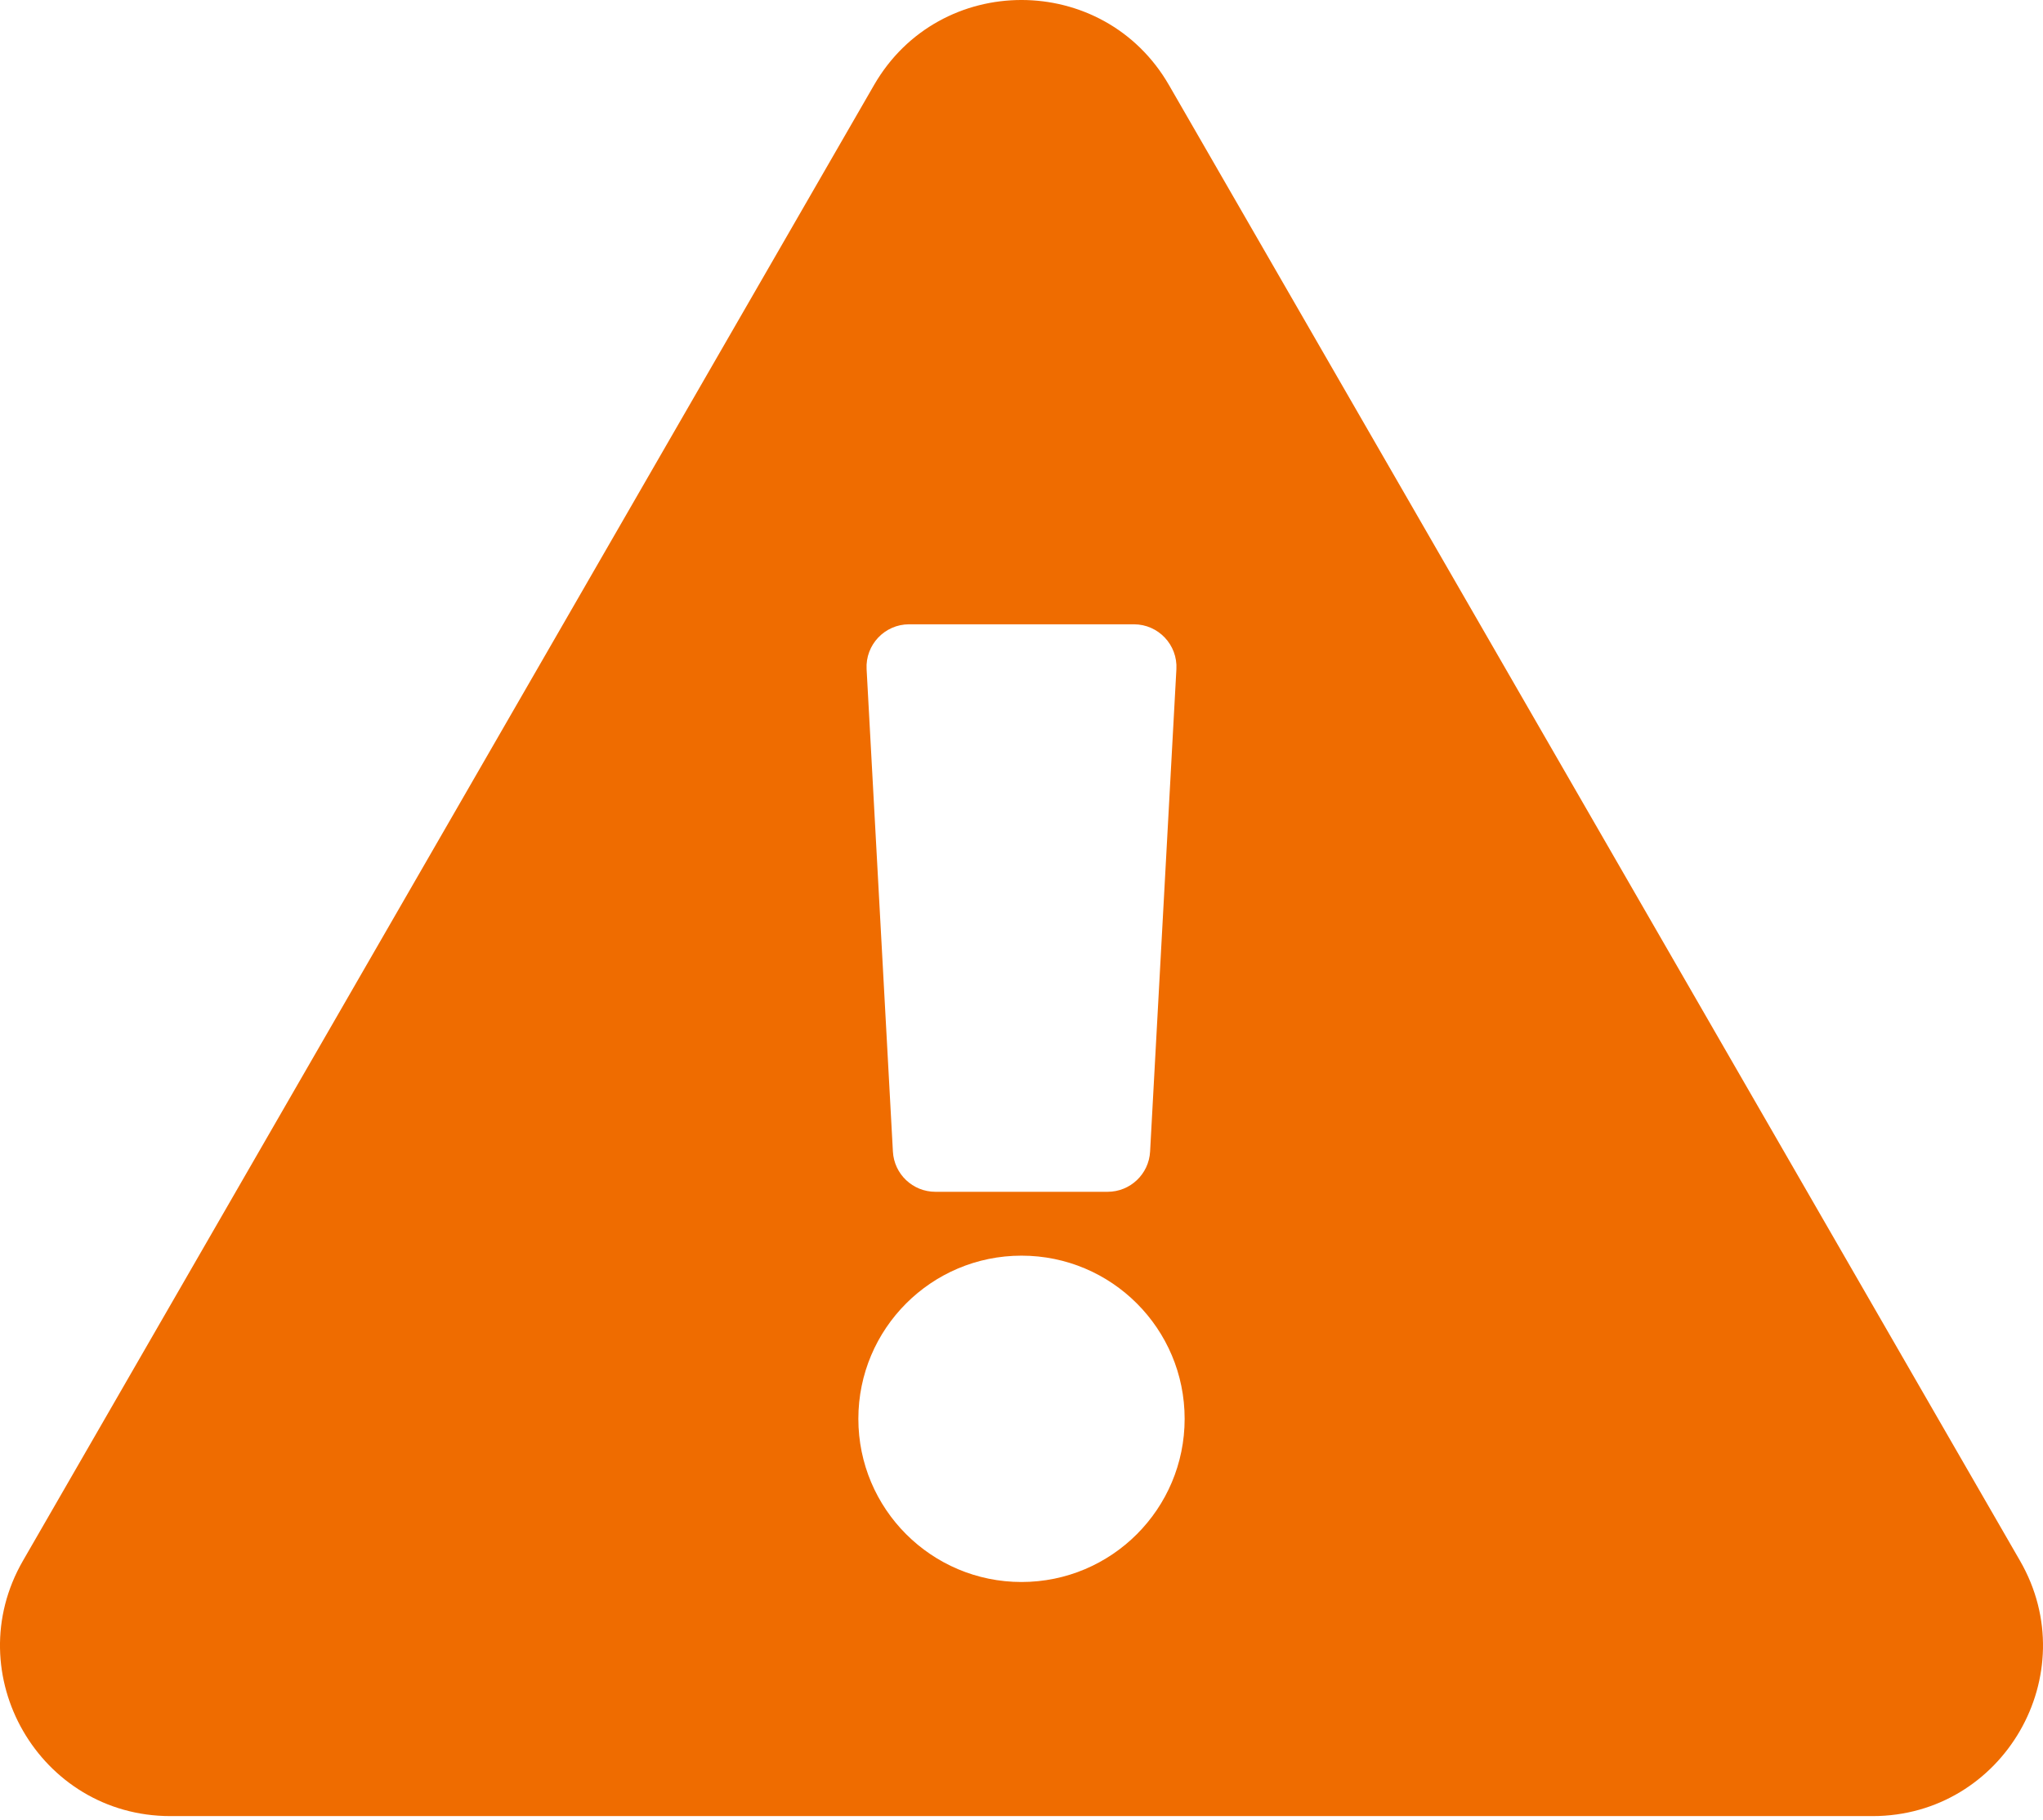 <svg width="55" height="49" viewBox="0 0 55 49" fill="none" xmlns="http://www.w3.org/2000/svg">
    <path d="M54.381 42.015C56.144 45.07 53.931 48.889 50.411 48.889H4.589C1.062 48.889 -1.141 45.064 0.618 42.015L23.53 2.29C25.293 -0.766 29.71 -0.761 31.47 2.29L54.381 42.015ZM27.5 33.802C25.074 33.802 23.108 35.769 23.108 38.194C23.108 40.62 25.074 42.587 27.5 42.587C29.926 42.587 31.892 40.62 31.892 38.194C31.892 35.769 29.926 33.802 27.5 33.802ZM23.33 18.014L24.038 31C24.071 31.608 24.574 32.083 25.182 32.083H29.818C30.426 32.083 30.929 31.608 30.962 31L31.67 18.014C31.706 17.358 31.183 16.806 30.526 16.806H24.474C23.817 16.806 23.294 17.358 23.33 18.014Z" fill="#EF6C00"/>
</svg>

